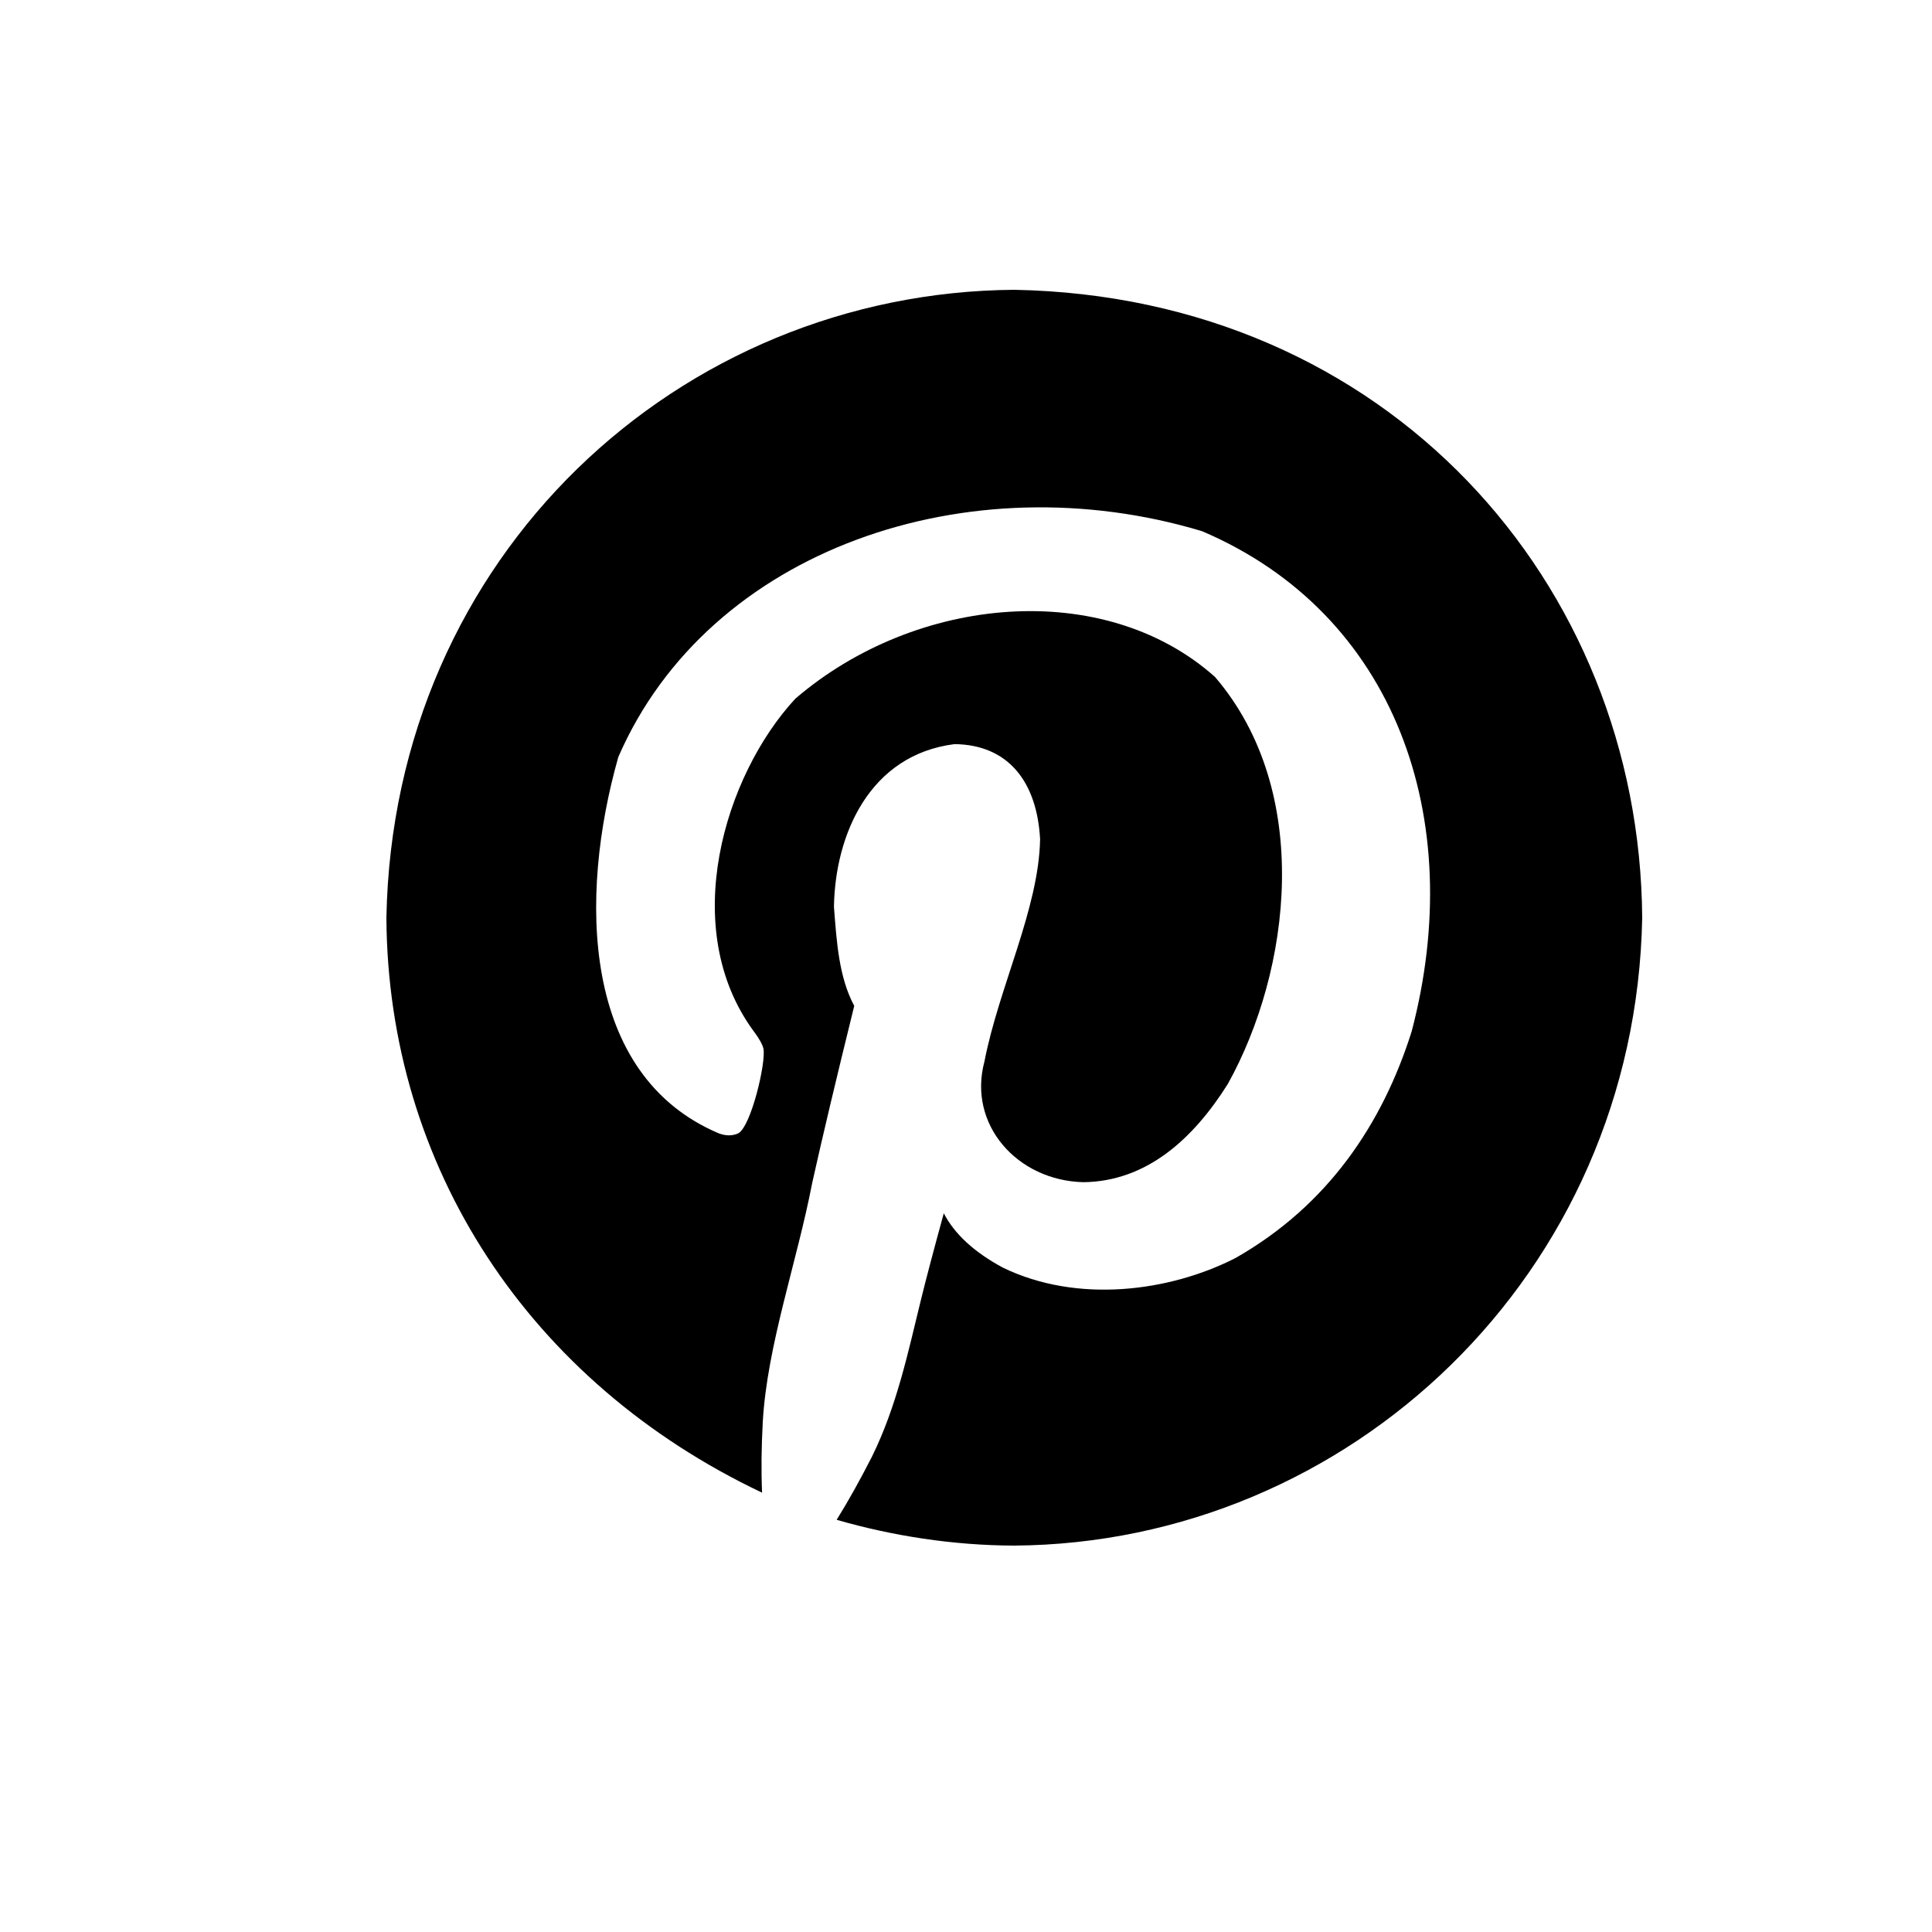 <?xml version="1.0" encoding="UTF-8"?>
<svg width="20px" height="20px" viewBox="0 0 20 20" version="1.1" xmlns="http://www.w3.org/2000/svg" xmlns:xlink="http://www.w3.org/1999/xlink">
    <!-- Generator: Sketch 47.1 (45422) - http://www.bohemiancoding.com/sketch -->
    <title>pinterest</title>
    <desc>Created with Sketch.</desc>
    <defs></defs>
    <g id="Page-1" stroke="none" stroke-width="1" fill="none" fill-rule="evenodd">
        <g id="Group" transform="translate(-160, 0)"></g>
        <path d="M10.5,3 C14.362,3.072 16.975,6.034 17,9.5 C16.931,13.193 13.966,15.975 10.5,16 C9.859,15.998 9.233,15.898 8.661,15.733 C8.783,15.537 8.904,15.319 9.026,15.08 C9.283,14.559 9.4,14 9.531,13.466 C9.587,13.237 9.667,12.935 9.77,12.56 C9.882,12.776 10.086,12.963 10.381,13.122 C11.15,13.496 12.104,13.373 12.788,13.024 C13.749,12.478 14.312,11.631 14.613,10.679 C15.194,8.473 14.445,6.352 12.444,5.499 C10.032,4.772 7.339,5.679 6.401,7.836 C5.991,9.278 6.015,11.129 7.44,11.732 C7.514,11.76 7.582,11.76 7.643,11.732 C7.777,11.656 7.932,10.994 7.903,10.855 C7.893,10.813 7.861,10.754 7.805,10.679 C7.017,9.614 7.497,8.028 8.233,7.233 C9.484,6.158 11.43,5.984 12.578,7.008 C13.595,8.195 13.364,10.043 12.711,11.22 C12.35,11.795 11.866,12.23 11.216,12.238 C10.532,12.222 10.015,11.643 10.191,10.988 C10.34,10.219 10.755,9.404 10.767,8.686 C10.734,8.089 10.435,7.71 9.882,7.703 C9.001,7.814 8.645,8.639 8.633,9.388 C8.661,9.748 8.683,10.114 8.843,10.413 C8.656,11.171 8.511,11.781 8.408,12.245 C8.25,13.067 7.941,13.926 7.896,14.722 C7.882,14.985 7.879,15.228 7.889,15.452 C5.48,14.31 4.014,12.079 4,9.5 C4.07,5.748 7.034,3.025 10.5,3 L10.5,3 Z" id="Pinterest" fill="#000000"></path>
    </g>
</svg>